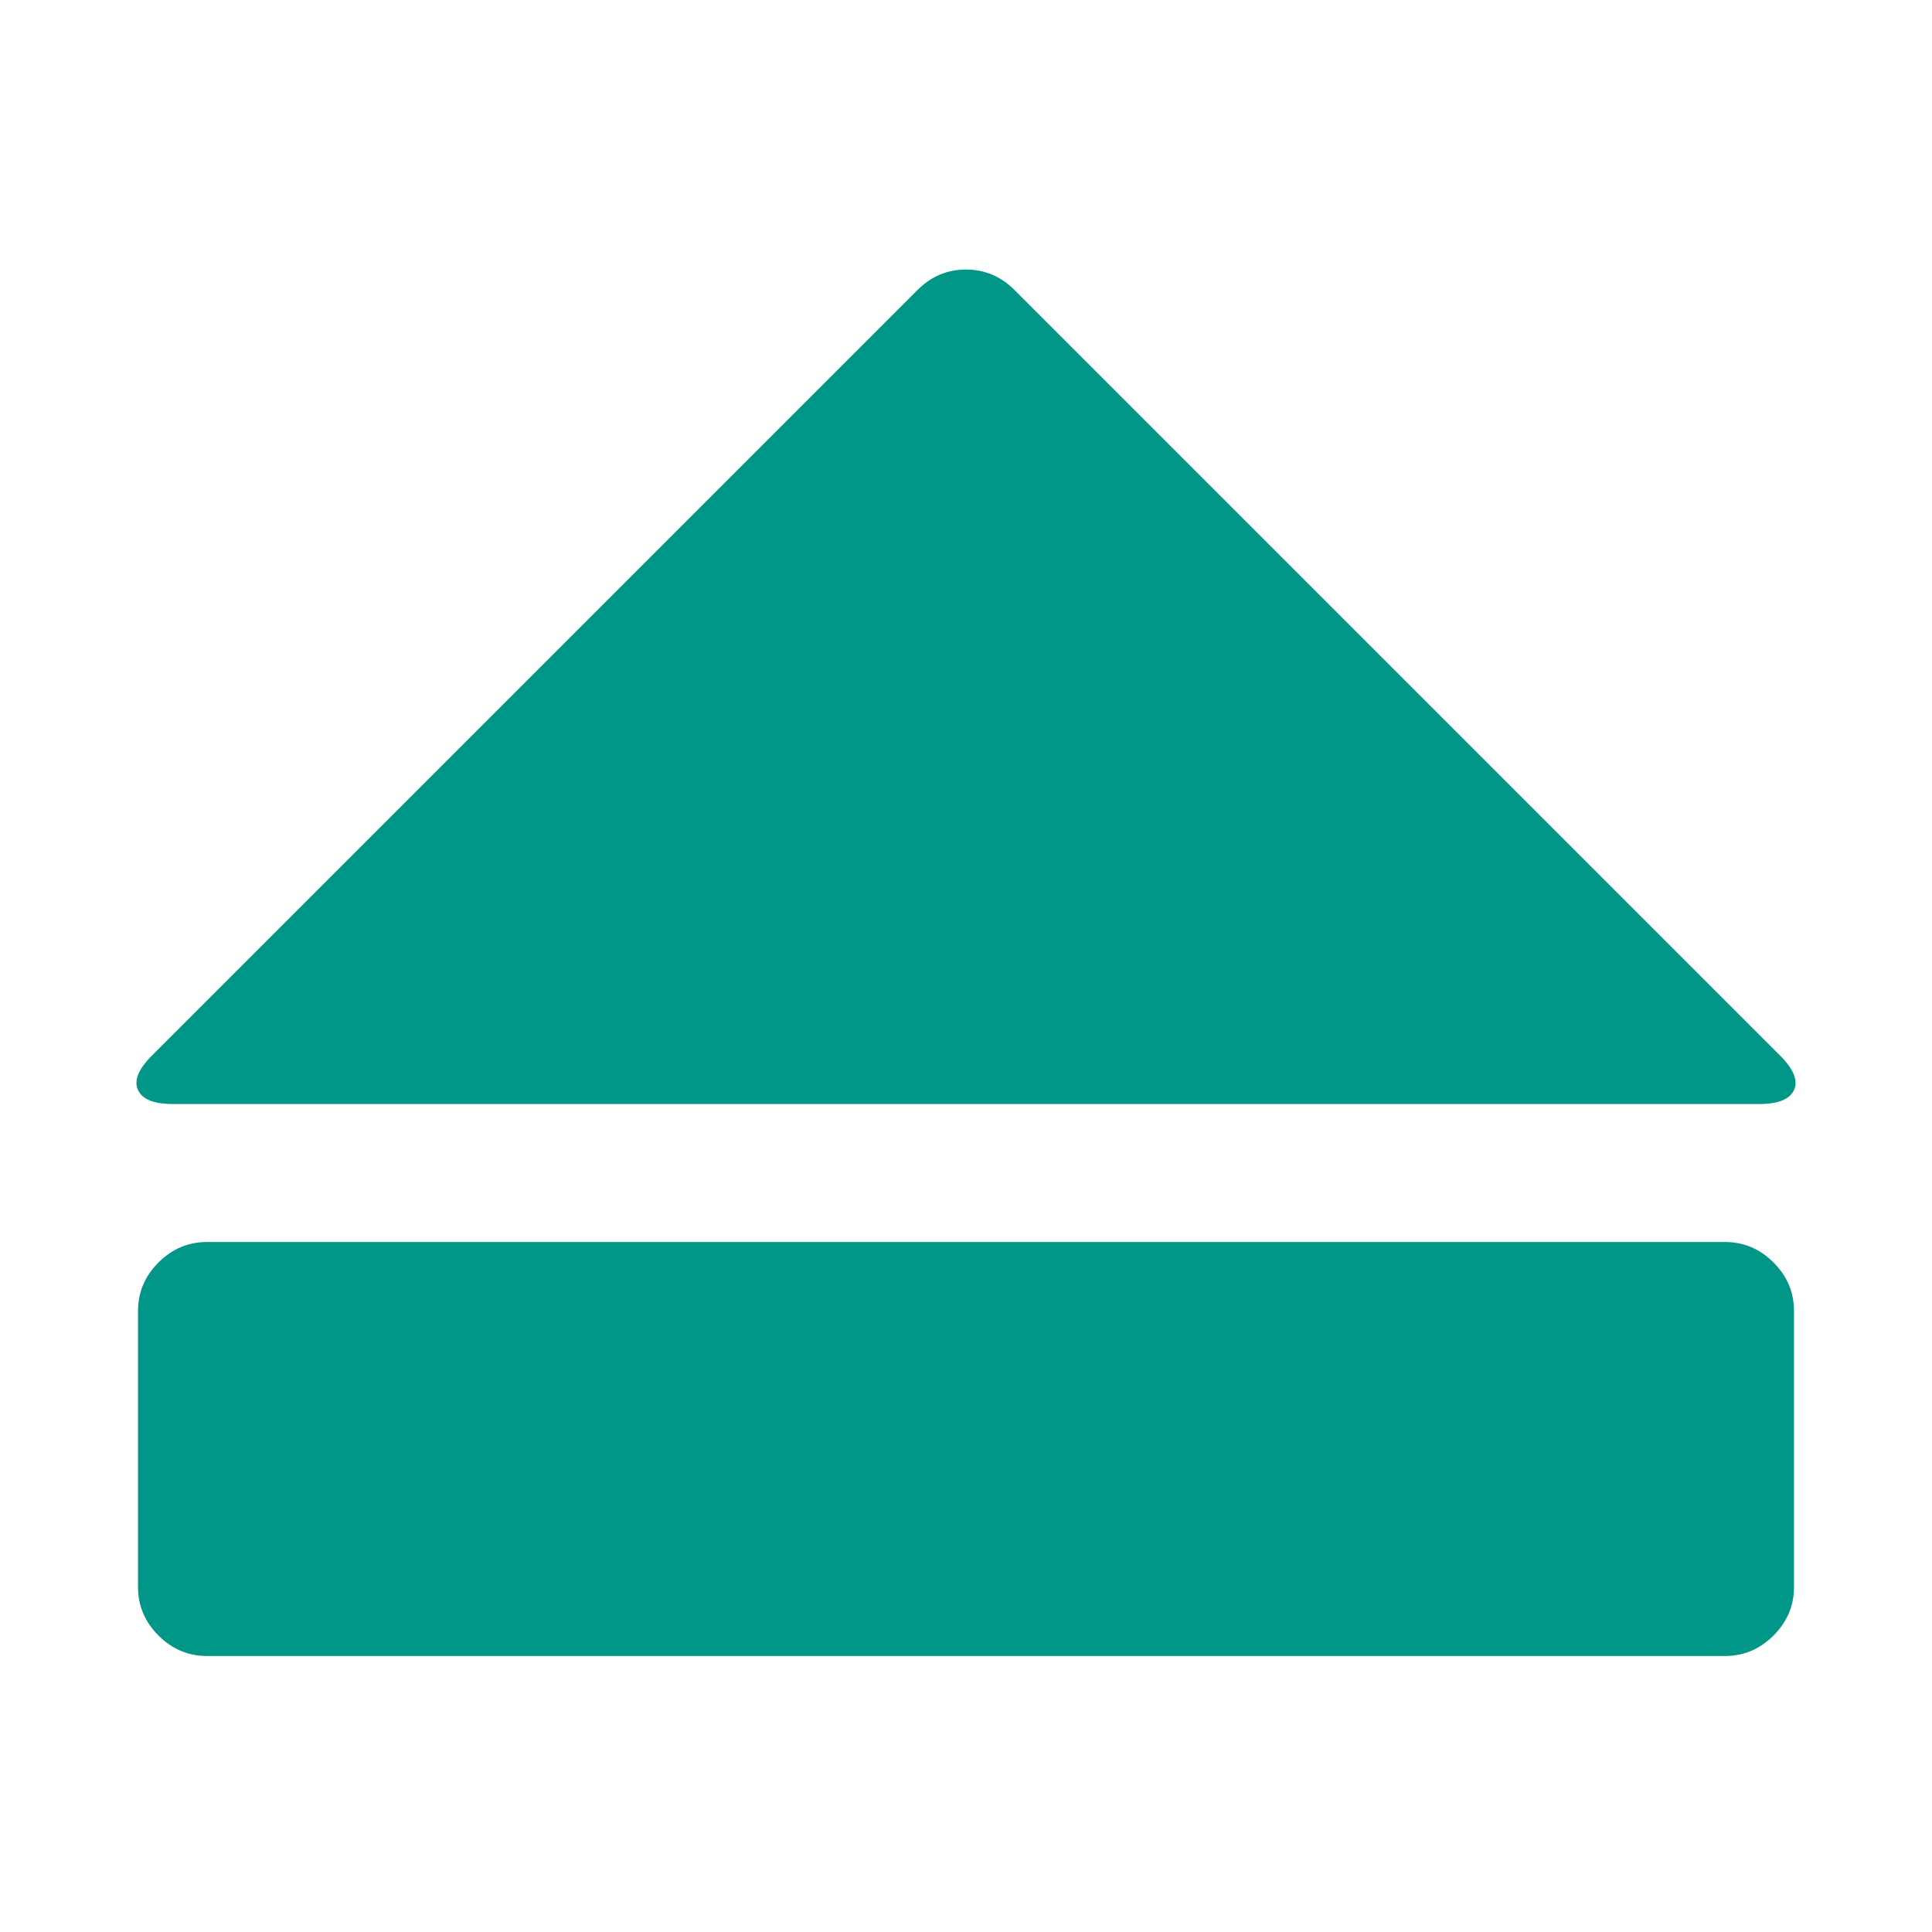 <?xml version="1.0" encoding="utf-8"?>
<svg width="1792" height="1792" viewBox="0 0 1792 1792" xmlns="http://www.w3.org/2000/svg"><path d="M141 979l710-710q19-19 45-19t45 19l710 710q19 19 13 32t-32 13h-1472q-26 0-32-13t13-32zm1459 557h-1408q-26 0-45-19t-19-45v-256q0-26 19-45t45-19h1408q26 0 45 19t19 45v256q0 26-19 45t-45 19z" fill="#009688"/></svg>